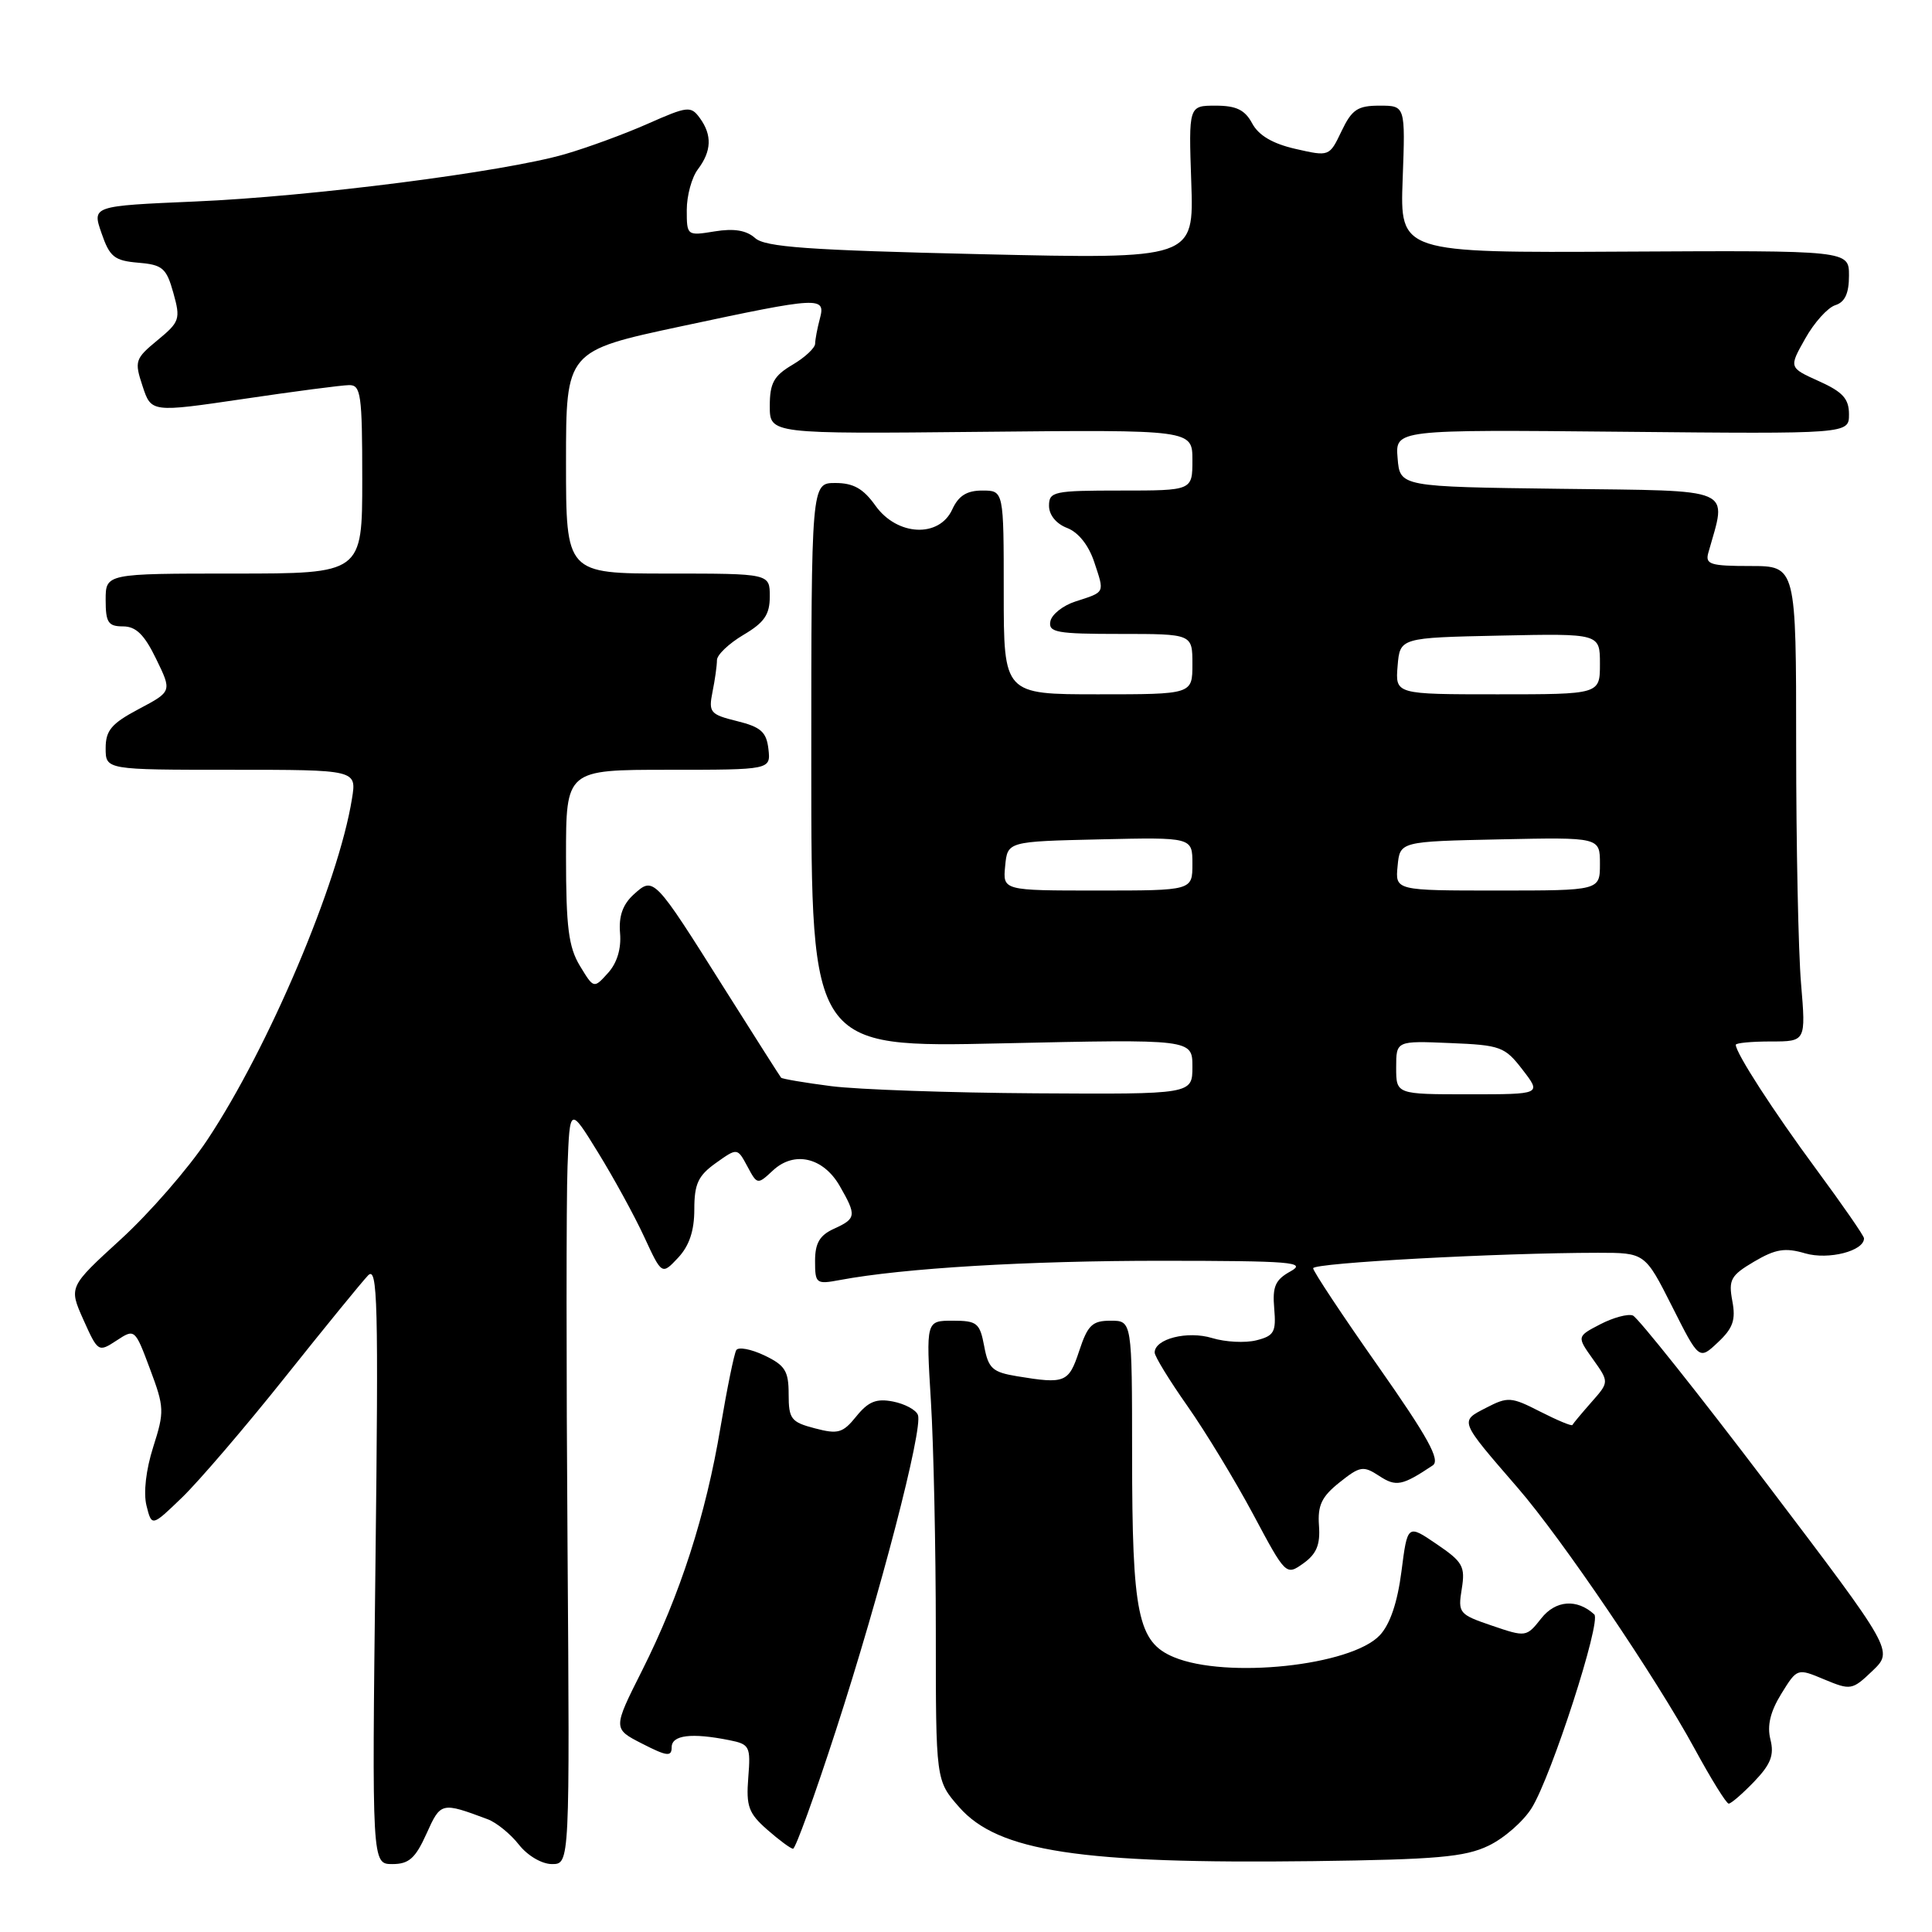 <?xml version="1.0" encoding="UTF-8" standalone="no"?>
<!DOCTYPE svg PUBLIC "-//W3C//DTD SVG 1.1//EN" "http://www.w3.org/Graphics/SVG/1.1/DTD/svg11.dtd" >
<svg xmlns="http://www.w3.org/2000/svg" xmlns:xlink="http://www.w3.org/1999/xlink" version="1.1" viewBox="0 0 256 256">
 <g >
 <path fill="currentColor"
d=" M 56.51 242.98 C 58.40 238.78 58.47 238.76 64.62 241.06 C 65.78 241.49 67.65 243.01 68.76 244.43 C 69.91 245.89 71.80 247.00 73.14 247.00 C 75.50 247.00 75.50 247.00 75.20 204.75 C 75.03 181.51 75.03 158.93 75.20 154.57 C 75.50 146.63 75.50 146.63 79.25 152.72 C 81.31 156.06 84.06 161.08 85.35 163.87 C 87.70 168.95 87.70 168.95 89.85 166.66 C 91.33 165.08 92.00 163.09 92.00 160.25 C 92.00 156.87 92.51 155.78 94.85 154.11 C 97.70 152.08 97.70 152.08 99.03 154.55 C 100.34 157.00 100.37 157.00 102.42 155.09 C 105.25 152.46 109.09 153.36 111.27 157.15 C 113.52 161.07 113.47 161.47 110.50 162.82 C 108.61 163.68 108.00 164.72 108.00 167.09 C 108.00 170.09 108.14 170.20 111.29 169.61 C 119.66 168.04 136.16 167.05 154.00 167.06 C 171.08 167.07 173.19 167.24 171.02 168.45 C 168.98 169.57 168.59 170.46 168.84 173.37 C 169.11 176.50 168.83 177.01 166.47 177.60 C 164.99 177.97 162.36 177.83 160.62 177.30 C 157.35 176.30 153.00 177.40 153.00 179.22 C 153.00 179.73 154.96 182.92 157.35 186.32 C 159.74 189.72 163.65 196.17 166.05 200.65 C 170.38 208.76 170.40 208.79 172.71 207.15 C 174.45 205.90 174.96 204.68 174.77 202.14 C 174.58 199.46 175.13 198.31 177.49 196.43 C 180.21 194.26 180.64 194.19 182.74 195.56 C 184.99 197.04 185.79 196.88 189.85 194.17 C 190.88 193.47 189.23 190.47 182.60 181.02 C 177.87 174.29 174.00 168.45 174.00 168.05 C 174.00 167.34 198.66 166.01 211.74 166.00 C 217.97 166.00 217.97 166.00 221.56 173.11 C 225.14 180.22 225.14 180.22 227.63 177.87 C 229.63 176.00 230.02 174.90 229.54 172.38 C 229.02 169.57 229.33 169.00 232.43 167.17 C 235.27 165.50 236.53 165.29 239.21 166.08 C 242.29 166.97 247.02 165.76 246.99 164.08 C 246.99 163.76 244.16 159.68 240.71 155.00 C 234.96 147.21 230.00 139.53 230.00 138.44 C 230.00 138.20 232.09 138.00 234.65 138.00 C 239.29 138.00 239.29 138.00 238.65 130.35 C 238.29 126.14 238.00 111.97 238.00 98.85 C 238.00 75.00 238.00 75.00 231.93 75.00 C 226.63 75.00 225.93 74.78 226.36 73.25 C 228.83 64.45 230.25 65.07 206.83 64.77 C 185.50 64.50 185.50 64.50 185.19 60.71 C 184.87 56.92 184.87 56.92 214.94 57.21 C 245.00 57.50 245.00 57.50 245.00 54.90 C 245.00 52.84 244.18 51.93 241.02 50.51 C 237.03 48.71 237.03 48.71 239.20 44.87 C 240.38 42.75 242.18 40.76 243.18 40.44 C 244.46 40.04 245.00 38.88 245.00 36.52 C 245.00 33.18 245.00 33.18 215.25 33.34 C 185.50 33.50 185.50 33.50 185.86 23.75 C 186.22 14.00 186.22 14.00 182.80 14.00 C 179.89 14.00 179.13 14.51 177.76 17.38 C 176.15 20.75 176.14 20.75 171.66 19.73 C 168.63 19.04 166.77 17.94 165.92 16.35 C 164.96 14.56 163.82 14.00 161.08 14.00 C 157.50 14.00 157.50 14.00 157.85 24.16 C 158.20 34.33 158.20 34.33 129.94 33.68 C 107.05 33.15 101.37 32.74 100.05 31.54 C 98.91 30.52 97.27 30.24 94.70 30.66 C 91.03 31.26 91.00 31.23 91.00 27.82 C 91.00 25.93 91.66 23.51 92.47 22.44 C 94.29 20.03 94.38 17.90 92.73 15.64 C 91.54 14.01 91.12 14.06 85.83 16.40 C 82.74 17.77 77.79 19.58 74.85 20.43 C 66.75 22.78 41.19 26.05 25.85 26.70 C 12.20 27.29 12.20 27.29 13.45 30.89 C 14.53 34.04 15.15 34.54 18.31 34.81 C 21.55 35.08 22.05 35.52 22.97 38.81 C 23.94 42.28 23.82 42.65 20.87 45.08 C 17.90 47.53 17.79 47.85 18.89 51.16 C 20.04 54.66 20.04 54.66 32.27 52.86 C 39.00 51.86 45.29 51.04 46.25 51.03 C 47.82 51.00 48.00 52.25 48.00 63.50 C 48.00 76.00 48.00 76.00 31.00 76.00 C 14.00 76.00 14.00 76.00 14.00 79.50 C 14.00 82.49 14.34 83.00 16.30 83.00 C 18.02 83.00 19.13 84.09 20.69 87.31 C 22.79 91.62 22.79 91.62 18.39 93.95 C 14.77 95.87 14.00 96.78 14.00 99.14 C 14.00 102.00 14.00 102.00 30.63 102.00 C 47.26 102.00 47.26 102.00 46.64 105.82 C 44.87 116.95 35.58 138.84 27.47 151.04 C 24.95 154.84 19.78 160.77 15.99 164.23 C 9.11 170.52 9.11 170.52 11.05 174.87 C 12.98 179.17 13.04 179.20 15.44 177.63 C 17.86 176.04 17.88 176.06 19.88 181.41 C 21.78 186.48 21.80 187.04 20.30 191.74 C 19.34 194.75 18.99 197.81 19.41 199.50 C 20.11 202.30 20.11 202.30 24.15 198.40 C 26.37 196.25 32.50 189.10 37.76 182.50 C 43.02 175.90 47.98 169.82 48.77 169.00 C 50.04 167.69 50.16 172.54 49.75 207.25 C 49.28 247.00 49.28 247.00 51.99 247.00 C 54.18 247.00 55.04 246.24 56.51 242.98 Z  M 197.23 244.57 C 199.29 243.59 201.87 241.33 202.97 239.55 C 205.60 235.29 212.22 214.81 211.25 213.92 C 208.96 211.81 206.12 212.03 204.22 214.45 C 202.26 216.93 202.19 216.94 197.70 215.41 C 193.32 213.92 193.17 213.74 193.69 210.54 C 194.17 207.56 193.84 206.96 190.36 204.60 C 186.50 201.97 186.50 201.97 185.70 208.22 C 185.17 212.34 184.19 215.23 182.83 216.68 C 179.03 220.73 162.49 222.48 155.54 219.58 C 150.77 217.59 150.01 213.92 150.01 192.75 C 150.00 175.00 150.00 175.00 147.16 175.00 C 144.73 175.00 144.13 175.58 143.00 179.00 C 141.61 183.22 141.13 183.41 134.77 182.36 C 131.50 181.82 130.96 181.33 130.41 178.37 C 129.83 175.30 129.47 175.00 126.24 175.00 C 122.70 175.00 122.70 175.00 123.35 185.66 C 123.71 191.52 124.00 205.23 124.00 216.12 C 124.00 235.93 124.00 235.93 127.09 239.45 C 132.26 245.34 143.11 246.99 174.00 246.61 C 190.33 246.40 194.11 246.07 197.23 244.57 Z  M 110.77 229.25 C 116.61 211.27 122.33 189.30 121.63 187.49 C 121.38 186.81 119.89 186.02 118.33 185.71 C 116.12 185.28 115.06 185.71 113.47 187.67 C 111.68 189.89 111.05 190.07 107.97 189.26 C 104.82 188.44 104.50 188.02 104.50 184.74 C 104.50 181.66 104.03 180.91 101.29 179.60 C 99.52 178.76 97.84 178.44 97.56 178.90 C 97.28 179.36 96.34 183.96 95.47 189.12 C 93.52 200.78 90.13 211.30 85.09 221.33 C 81.20 229.06 81.20 229.06 85.10 231.05 C 88.38 232.73 89.00 232.80 89.00 231.52 C 89.00 229.90 91.63 229.58 96.63 230.58 C 99.34 231.12 99.48 231.40 99.15 235.54 C 98.85 239.34 99.19 240.27 101.65 242.43 C 103.22 243.81 104.76 244.95 105.08 244.97 C 105.40 244.99 107.96 237.91 110.77 229.25 Z  M 232.44 236.07 C 234.64 233.77 235.11 232.56 234.59 230.49 C 234.13 228.66 234.57 226.81 236.03 224.44 C 238.14 221.03 238.14 221.03 241.74 222.54 C 245.23 223.99 245.43 223.96 248.12 221.39 C 250.89 218.73 250.89 218.73 234.22 196.75 C 225.05 184.66 217.01 174.56 216.36 174.31 C 215.71 174.06 213.77 174.58 212.05 175.47 C 208.93 177.09 208.93 177.09 211.08 180.11 C 213.23 183.13 213.23 183.13 210.86 185.81 C 209.56 187.29 208.43 188.64 208.35 188.82 C 208.26 189.00 206.35 188.20 204.09 187.05 C 200.24 185.08 199.80 185.05 196.92 186.54 C 193.40 188.36 193.30 188.12 201.12 197.16 C 206.98 203.93 219.43 222.30 224.56 231.74 C 226.73 235.73 228.75 238.99 229.06 238.99 C 229.37 239.00 230.89 237.68 232.44 236.07 Z  M 110.13 143.92 C 106.63 143.47 103.64 142.96 103.50 142.80 C 103.35 142.63 99.98 137.32 95.99 131.00 C 86.63 116.13 86.62 116.12 83.97 118.52 C 82.52 119.84 81.97 121.39 82.16 123.64 C 82.34 125.70 81.76 127.61 80.56 128.93 C 78.68 131.01 78.68 131.01 76.84 127.98 C 75.34 125.50 75.00 122.86 75.00 113.48 C 75.00 102.00 75.00 102.00 88.57 102.00 C 102.13 102.00 102.13 102.00 101.82 99.25 C 101.56 96.99 100.82 96.33 97.66 95.55 C 94.10 94.67 93.87 94.40 94.41 91.68 C 94.74 90.07 95.00 88.18 95.00 87.47 C 95.00 86.77 96.58 85.27 98.50 84.13 C 101.28 82.49 102.00 81.44 102.00 79.03 C 102.00 76.00 102.00 76.00 88.50 76.00 C 75.00 76.00 75.00 76.00 75.00 61.25 C 75.00 46.50 75.00 46.50 90.25 43.24 C 108.74 39.29 109.43 39.26 108.63 42.25 C 108.30 43.49 108.02 44.97 108.01 45.53 C 108.01 46.10 106.65 47.37 105.00 48.34 C 102.53 49.80 102.00 50.76 102.00 53.81 C 102.00 57.50 102.00 57.50 130.00 57.22 C 158.00 56.94 158.00 56.94 158.00 60.97 C 158.00 65.00 158.00 65.00 148.50 65.00 C 139.63 65.00 139.00 65.13 139.00 67.02 C 139.00 68.24 139.96 69.41 141.40 69.96 C 142.89 70.53 144.26 72.25 145.00 74.50 C 146.37 78.64 146.48 78.41 142.50 79.70 C 140.85 80.23 139.35 81.42 139.18 82.33 C 138.89 83.80 140.03 84.00 148.43 84.00 C 158.00 84.00 158.00 84.00 158.00 88.00 C 158.00 92.00 158.00 92.00 145.50 92.00 C 133.00 92.00 133.00 92.00 133.00 78.50 C 133.00 65.00 133.00 65.00 130.16 65.00 C 128.10 65.00 127.01 65.69 126.18 67.50 C 124.45 71.30 118.87 71.03 116.00 67.00 C 114.39 64.74 113.08 64.00 110.68 64.00 C 107.50 64.00 107.50 64.00 107.50 101.41 C 107.50 138.81 107.50 138.81 132.75 138.25 C 158.00 137.69 158.00 137.69 158.00 141.35 C 158.00 145.00 158.00 145.00 137.25 144.87 C 125.84 144.80 113.63 144.37 110.13 143.92 Z  M 185.00 141.46 C 185.00 137.91 185.00 137.91 192.13 138.21 C 198.84 138.48 199.40 138.69 201.75 141.75 C 204.26 145.00 204.26 145.00 194.63 145.00 C 185.00 145.00 185.00 145.00 185.00 141.46 Z  M 133.19 114.75 C 133.50 111.50 133.50 111.50 145.75 111.22 C 158.00 110.94 158.00 110.94 158.00 114.47 C 158.00 118.00 158.00 118.00 145.44 118.00 C 132.87 118.00 132.87 118.00 133.19 114.75 Z  M 185.19 114.75 C 185.50 111.50 185.50 111.50 198.75 111.22 C 212.00 110.94 212.00 110.94 212.00 114.47 C 212.00 118.00 212.00 118.00 198.44 118.00 C 184.87 118.00 184.87 118.00 185.19 114.75 Z  M 185.19 88.25 C 185.50 84.50 185.50 84.50 198.75 84.22 C 212.00 83.94 212.00 83.94 212.00 87.97 C 212.00 92.00 212.00 92.00 198.44 92.00 C 184.88 92.00 184.88 92.00 185.19 88.25 Z "/>
</g>
</svg>